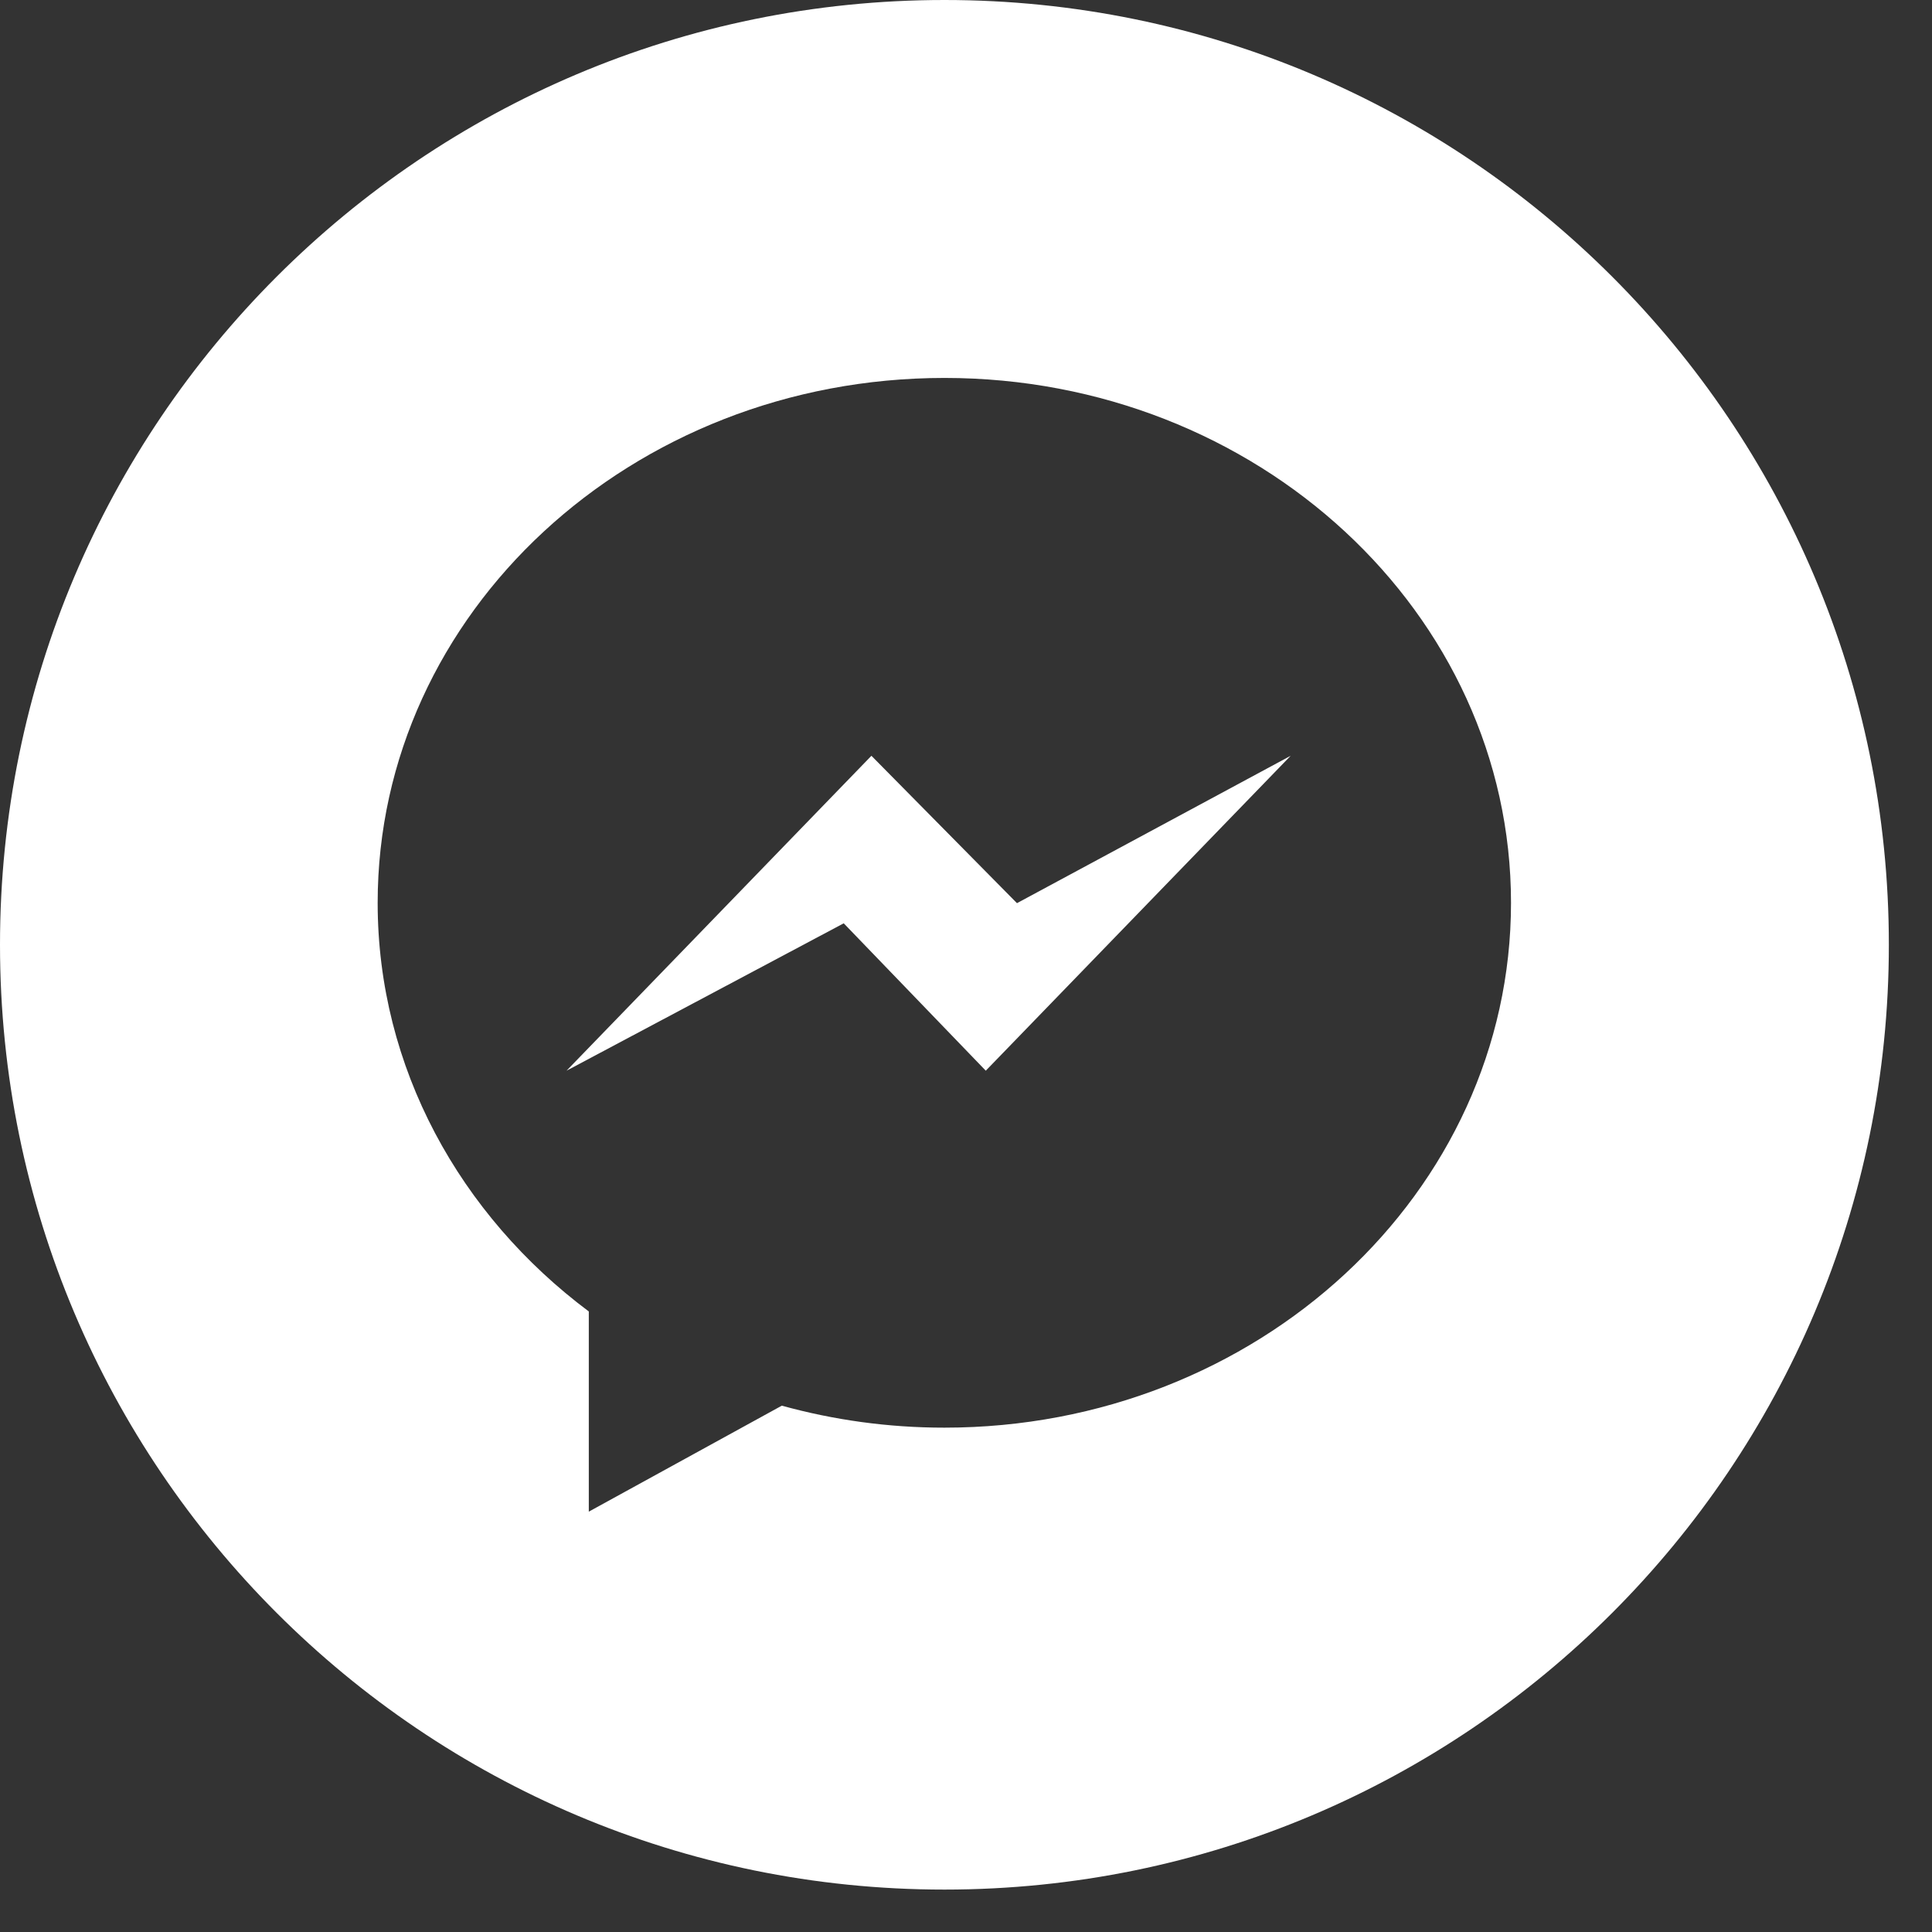 <svg width="21" height="21" viewBox="0 0 21 21" fill="none" xmlns="http://www.w3.org/2000/svg">
<rect x="0" y="0" width="21" height="21" fill="#333333" stroke="none"/>
<path fill-rule="evenodd" clip-rule="evenodd" d="M10.266 0C4.596 0 0 4.598 0 10.269C0 15.941 4.596 20.539 10.266 20.539C15.935 20.539 20.531 15.941 20.531 10.269C20.531 4.598 15.935 0 10.266 0ZM4.105 9.813C4.105 6.662 6.863 4.108 10.266 4.108C13.666 4.108 16.424 6.662 16.424 9.813C16.424 12.964 13.666 15.518 10.266 15.518C9.65 15.518 9.059 15.434 8.498 15.279L6.4 16.431V14.255C5.002 13.21 4.105 11.608 4.105 9.813Z" fill="white"/>
<path fill-rule="evenodd" clip-rule="evenodd" d="M4.557 3.423L3.013 1.821L0 3.423L3.314 0L4.896 1.602L7.871 0L4.557 3.423Z" transform="translate(6.158 8.215)" fill="white"/>
</svg>
